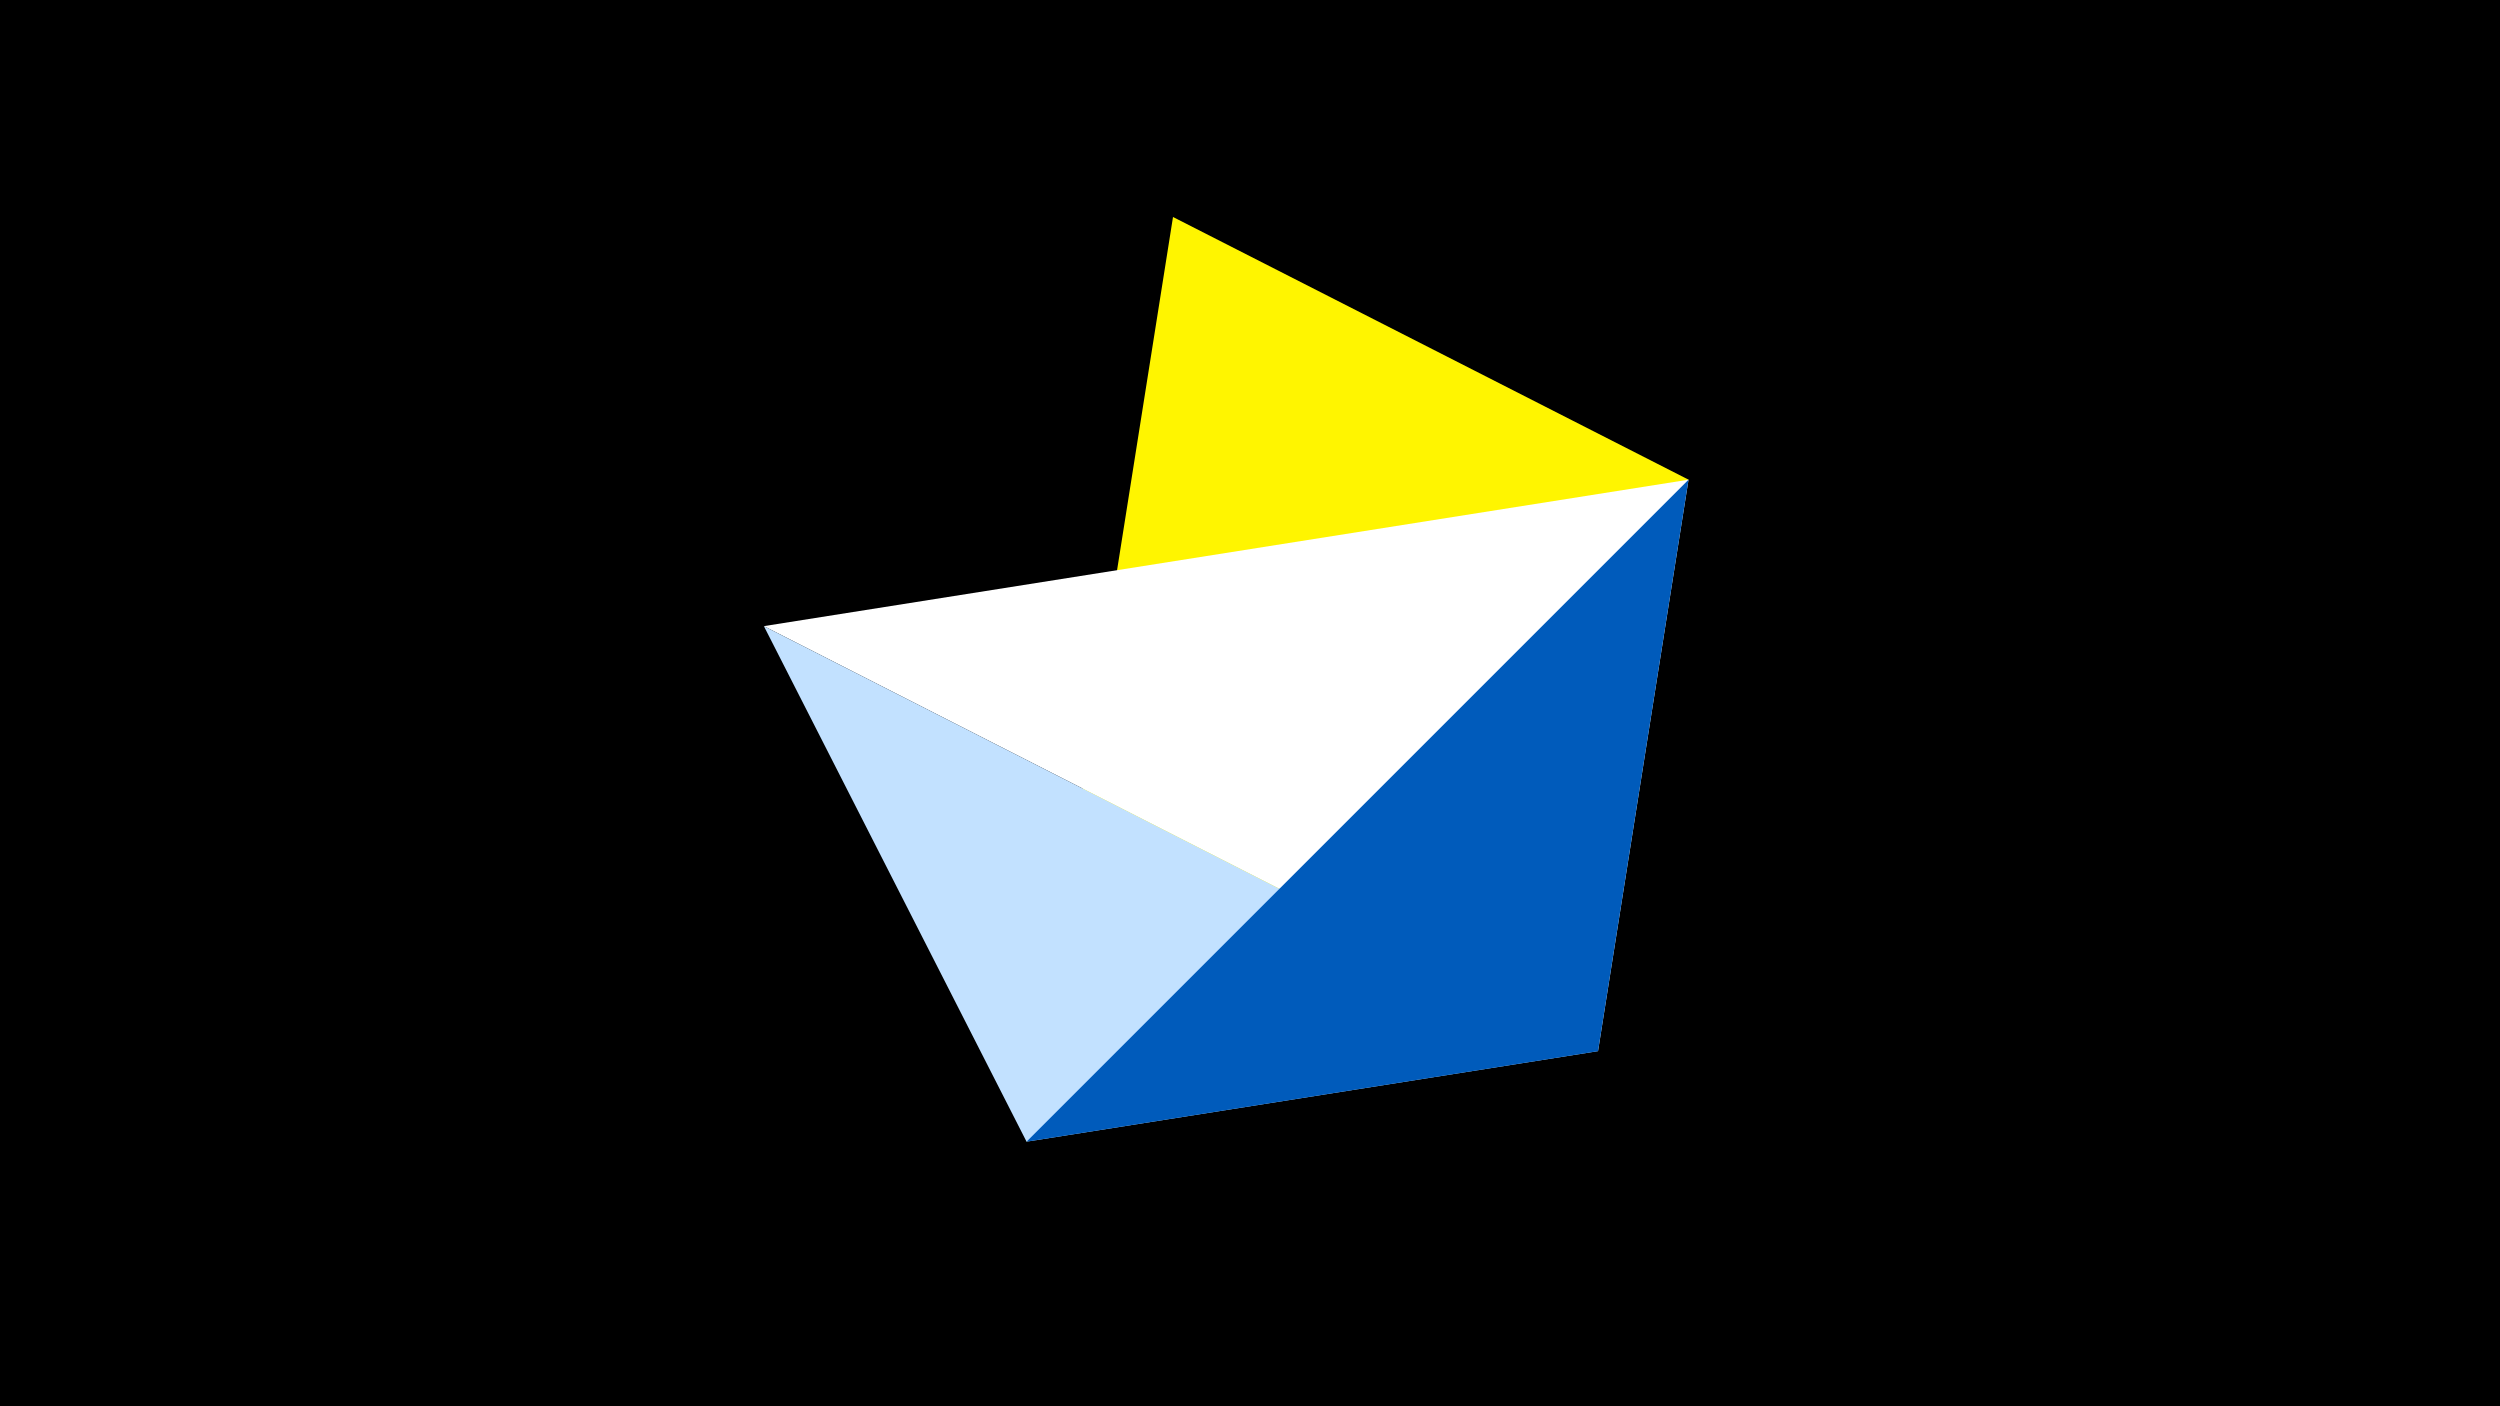 <svg width="1200" height="675" viewBox="-500 -500 1200 675" xmlns="http://www.w3.org/2000/svg"><title>juwel 19654</title><path d="M-500-500h1200v675h-1200z" fill="#000"/><path d="M-7.255,48L310.5,-269.755 63.042,-395.841 Z" fill="#fff500"/><path d="M310.5,-269.755L267.054,4.554 -133.341,-199.458 Z" fill="#fff"/><path d="M267.054,4.554L-133.341,-199.458 -7.255,48 Z" fill="#c2e1ff"/><path d="M310.5,-269.755L-7.255,48 267.054,4.554 Z" fill="#005bbb"/></svg>